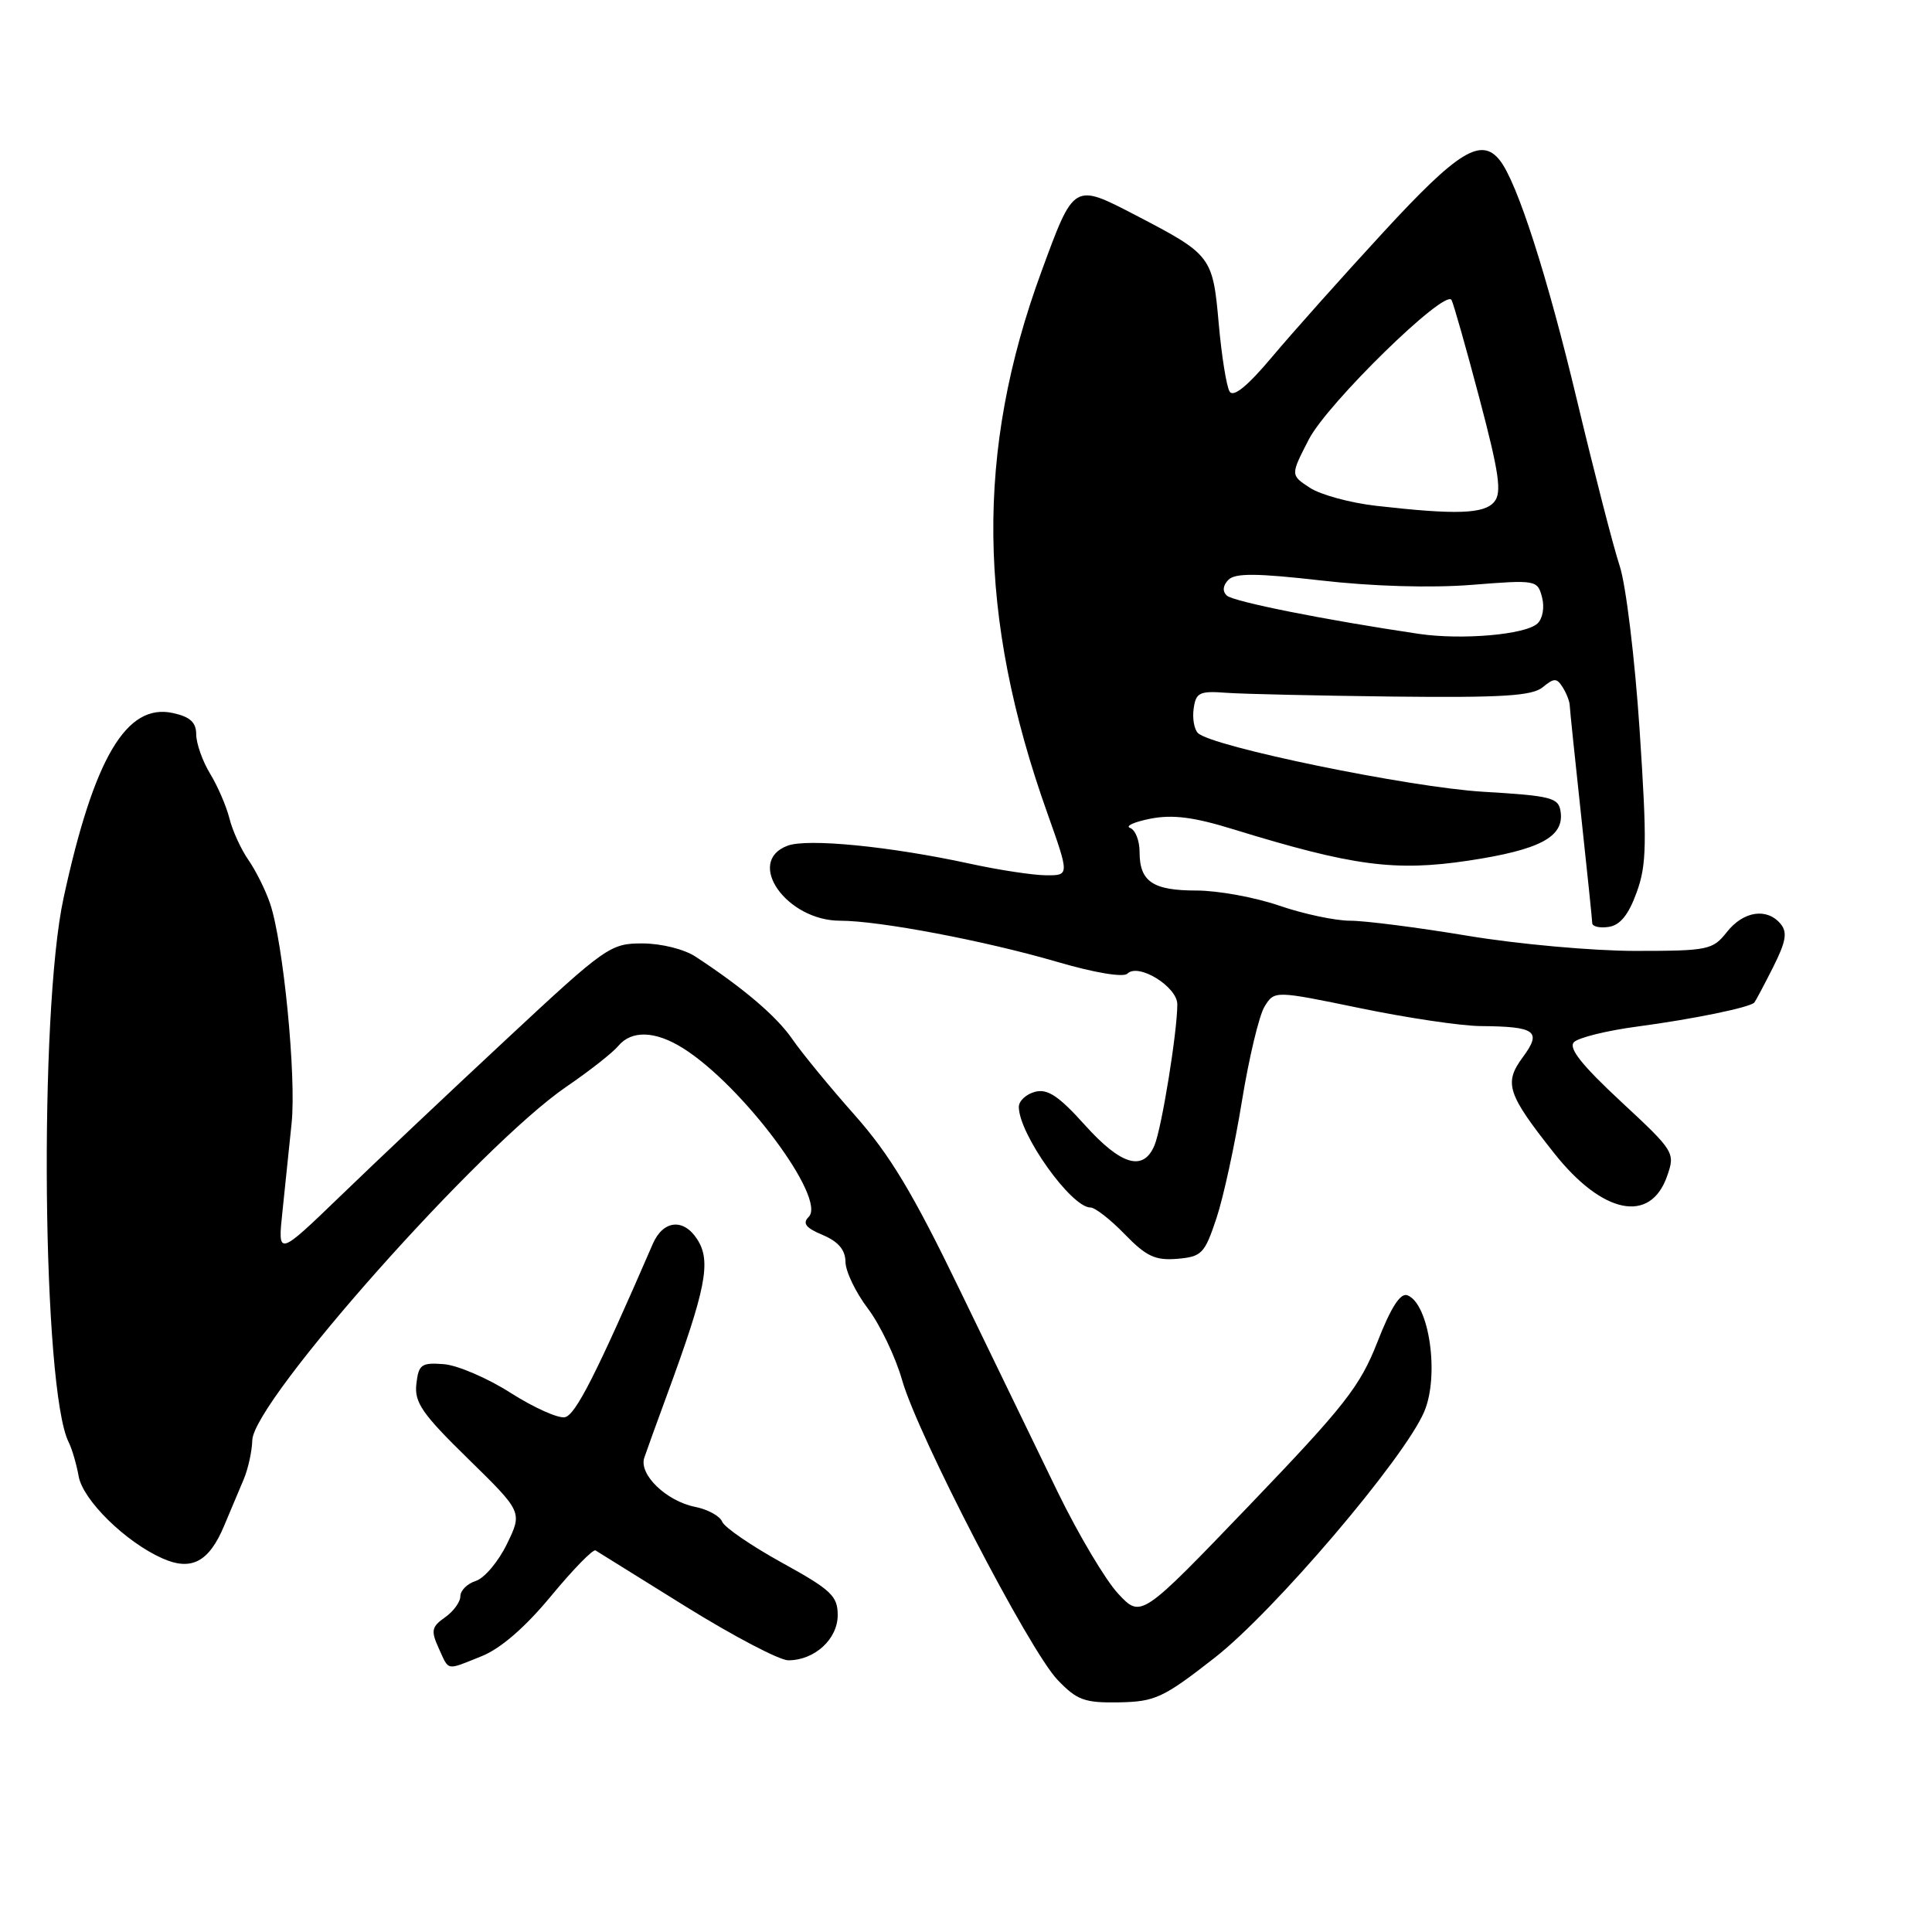 <?xml version="1.0" encoding="UTF-8" standalone="no"?>
<!DOCTYPE svg PUBLIC "-//W3C//DTD SVG 1.1//EN" "http://www.w3.org/Graphics/SVG/1.1/DTD/svg11.dtd" >
<svg xmlns="http://www.w3.org/2000/svg" xmlns:xlink="http://www.w3.org/1999/xlink" version="1.1" viewBox="0 0 256 256">
 <g >
 <path fill="currentColor"
d=" M 160.95 219.66 C 168.82 213.52 186.06 193.28 188.71 187.07 C 190.76 182.28 189.39 172.75 186.49 171.63 C 185.56 171.28 184.31 173.22 182.52 177.81 C 180.21 183.71 178.20 186.27 165.55 199.46 C 151.19 214.42 151.19 214.42 148.17 211.18 C 146.50 209.40 142.90 203.34 140.16 197.72 C 137.43 192.10 131.60 180.07 127.21 171.00 C 120.97 158.09 117.93 153.03 113.24 147.74 C 109.94 144.02 106.24 139.51 105.01 137.72 C 102.93 134.69 98.54 130.94 92.16 126.76 C 90.66 125.77 87.60 125.01 85.12 125.01 C 80.89 125.00 80.27 125.43 67.12 137.69 C 59.63 144.66 49.74 154.00 45.15 158.44 C 36.79 166.50 36.79 166.50 37.43 160.50 C 37.77 157.20 38.32 151.95 38.64 148.83 C 39.28 142.65 37.54 124.90 35.79 119.73 C 35.19 117.95 33.89 115.35 32.91 113.94 C 31.93 112.53 30.80 110.06 30.40 108.44 C 29.99 106.82 28.84 104.15 27.83 102.50 C 26.83 100.85 26.01 98.52 26.00 97.33 C 26.00 95.72 25.20 94.98 22.91 94.48 C 16.75 93.13 12.44 100.43 8.42 119.00 C 5.13 134.20 5.60 184.14 9.10 191.10 C 9.54 191.97 10.13 194.00 10.42 195.60 C 10.97 198.76 16.62 204.31 21.49 206.48 C 25.35 208.21 27.69 206.98 29.70 202.17 C 30.55 200.15 31.71 197.38 32.30 196.00 C 32.88 194.62 33.39 192.30 33.43 190.84 C 33.57 185.64 63.63 151.81 75.04 144.00 C 78.09 141.92 81.18 139.49 81.91 138.61 C 83.68 136.48 86.82 136.58 90.50 138.89 C 98.38 143.83 109.57 158.83 107.16 161.24 C 106.30 162.10 106.76 162.70 109.01 163.64 C 111.08 164.52 112.01 165.61 112.03 167.20 C 112.04 168.47 113.38 171.25 115.00 173.39 C 116.61 175.52 118.66 179.80 119.54 182.89 C 121.65 190.26 136.37 218.64 140.12 222.58 C 142.70 225.28 143.69 225.65 148.28 225.57 C 153.06 225.48 154.13 224.99 160.95 219.66 Z  M 63.83 219.45 C 66.33 218.45 69.59 215.63 73.01 211.49 C 75.93 207.96 78.58 205.24 78.91 205.44 C 79.23 205.65 84.64 209.00 90.92 212.91 C 97.21 216.81 103.29 220.00 104.45 220.00 C 107.93 220.00 111.00 217.20 111.00 214.01 C 111.00 211.48 110.14 210.66 103.60 207.06 C 99.53 204.81 95.97 202.37 95.69 201.63 C 95.40 200.89 93.80 200.01 92.12 199.67 C 88.29 198.91 84.63 195.37 85.37 193.16 C 85.68 192.25 87.00 188.57 88.32 185.00 C 93.57 170.72 94.28 167.12 92.37 164.19 C 90.56 161.39 87.86 161.68 86.50 164.82 C 79.03 182.05 76.26 187.52 74.84 187.79 C 73.94 187.96 70.72 186.51 67.67 184.57 C 64.63 182.62 60.64 180.91 58.82 180.76 C 55.83 180.53 55.47 180.79 55.17 183.38 C 54.89 185.83 55.93 187.34 62.04 193.31 C 69.23 200.35 69.23 200.35 67.17 204.59 C 66.04 206.92 64.18 209.12 63.05 209.48 C 61.92 209.84 61.00 210.75 61.00 211.51 C 61.00 212.27 60.08 213.53 58.96 214.31 C 57.19 215.56 57.08 216.08 58.12 218.37 C 59.54 221.47 59.02 221.38 63.83 219.45 Z  M 161.19 161.41 C 162.12 158.62 163.63 151.64 164.56 145.91 C 165.49 140.19 166.84 134.54 167.56 133.37 C 168.88 131.25 168.88 131.25 180.19 133.58 C 186.41 134.87 193.60 135.94 196.17 135.96 C 203.51 136.02 204.33 136.63 201.79 140.07 C 199.24 143.52 199.70 144.93 205.93 152.80 C 212.34 160.90 218.69 162.19 220.90 155.84 C 221.99 152.73 221.88 152.55 214.75 145.93 C 209.61 141.15 207.80 138.87 208.55 138.10 C 209.13 137.49 212.95 136.55 217.05 136.01 C 224.44 135.02 231.88 133.49 232.46 132.84 C 232.62 132.65 233.74 130.55 234.94 128.17 C 236.65 124.77 236.87 123.54 235.94 122.42 C 234.13 120.25 231.01 120.72 228.82 123.50 C 226.95 125.87 226.34 126.00 216.68 126.00 C 211.08 126.00 201.10 125.10 194.50 124.00 C 187.90 122.90 180.88 122.00 178.91 122.00 C 176.93 122.00 172.70 121.10 169.50 120.00 C 166.30 118.90 161.37 118.00 158.54 118.00 C 152.74 118.00 151.00 116.82 151.00 112.88 C 151.00 111.39 150.44 109.96 149.75 109.71 C 149.06 109.46 150.27 108.91 152.44 108.48 C 155.37 107.91 158.18 108.26 163.44 109.89 C 179.23 114.75 184.83 115.50 194.57 114.04 C 204.04 112.61 207.27 110.90 206.79 107.56 C 206.53 105.69 205.60 105.45 196.50 104.91 C 186.73 104.32 160.53 98.93 158.73 97.13 C 158.23 96.63 157.98 95.17 158.17 93.87 C 158.46 91.77 158.95 91.53 162.50 91.80 C 164.70 91.96 174.64 92.18 184.60 92.30 C 199.08 92.46 203.04 92.21 204.42 91.06 C 205.93 89.82 206.27 89.82 207.06 91.06 C 207.56 91.85 207.99 92.95 208.00 93.50 C 208.02 94.05 208.70 100.58 209.50 108.00 C 210.30 115.42 210.97 121.87 210.98 122.32 C 210.99 122.77 211.97 123.00 213.16 122.82 C 214.67 122.60 215.79 121.22 216.86 118.26 C 218.20 114.59 218.25 111.76 217.26 96.76 C 216.63 87.27 215.44 77.47 214.62 75.00 C 213.80 72.53 211.25 62.62 208.95 53.00 C 205.05 36.64 201.04 24.15 198.74 21.25 C 196.27 18.12 193.22 20.00 183.32 30.75 C 177.87 36.66 171.23 44.11 168.55 47.30 C 165.29 51.18 163.43 52.69 162.93 51.88 C 162.52 51.22 161.87 47.18 161.49 42.90 C 160.70 33.98 160.52 33.74 150.56 28.56 C 142.23 24.23 142.33 24.17 137.99 36.00 C 129.25 59.78 129.49 81.69 138.78 107.75 C 141.71 116.00 141.71 116.00 138.61 115.98 C 136.90 115.97 132.35 115.28 128.50 114.44 C 117.91 112.14 106.96 111.06 104.33 112.07 C 98.72 114.20 104.22 122.00 111.33 122.00 C 116.50 122.00 130.48 124.65 140.00 127.43 C 145.05 128.91 148.86 129.54 149.39 129.01 C 150.84 127.56 156.00 130.75 156.00 133.08 C 156.00 136.72 153.94 149.44 152.98 151.75 C 151.51 155.28 148.56 154.42 143.74 149.06 C 140.29 145.22 138.81 144.24 137.15 144.67 C 135.97 144.98 135.00 145.88 135.00 146.67 C 135.00 150.25 141.94 160.00 144.49 160.00 C 145.11 160.00 147.15 161.60 149.04 163.55 C 151.89 166.48 153.08 167.04 155.99 166.80 C 159.24 166.52 159.62 166.13 161.19 161.41 Z  M 188.00 83.99 C 175.59 82.15 163.40 79.72 162.55 78.91 C 161.95 78.34 162.04 77.56 162.78 76.82 C 163.68 75.92 166.56 75.95 175.09 76.92 C 181.88 77.70 189.65 77.92 194.98 77.50 C 203.56 76.82 203.73 76.85 204.33 79.15 C 204.68 80.47 204.41 81.98 203.72 82.62 C 202.13 84.10 193.70 84.83 188.00 83.99 Z  M 182.32 67.02 C 178.91 66.63 174.98 65.56 173.56 64.63 C 170.99 62.95 170.99 62.95 173.43 58.22 C 175.87 53.47 191.43 38.26 192.33 39.74 C 192.58 40.16 194.24 46.01 196.02 52.74 C 198.65 62.70 199.02 65.27 198.00 66.49 C 196.67 68.11 192.93 68.23 182.32 67.02 Z "/>
</g>
</svg>